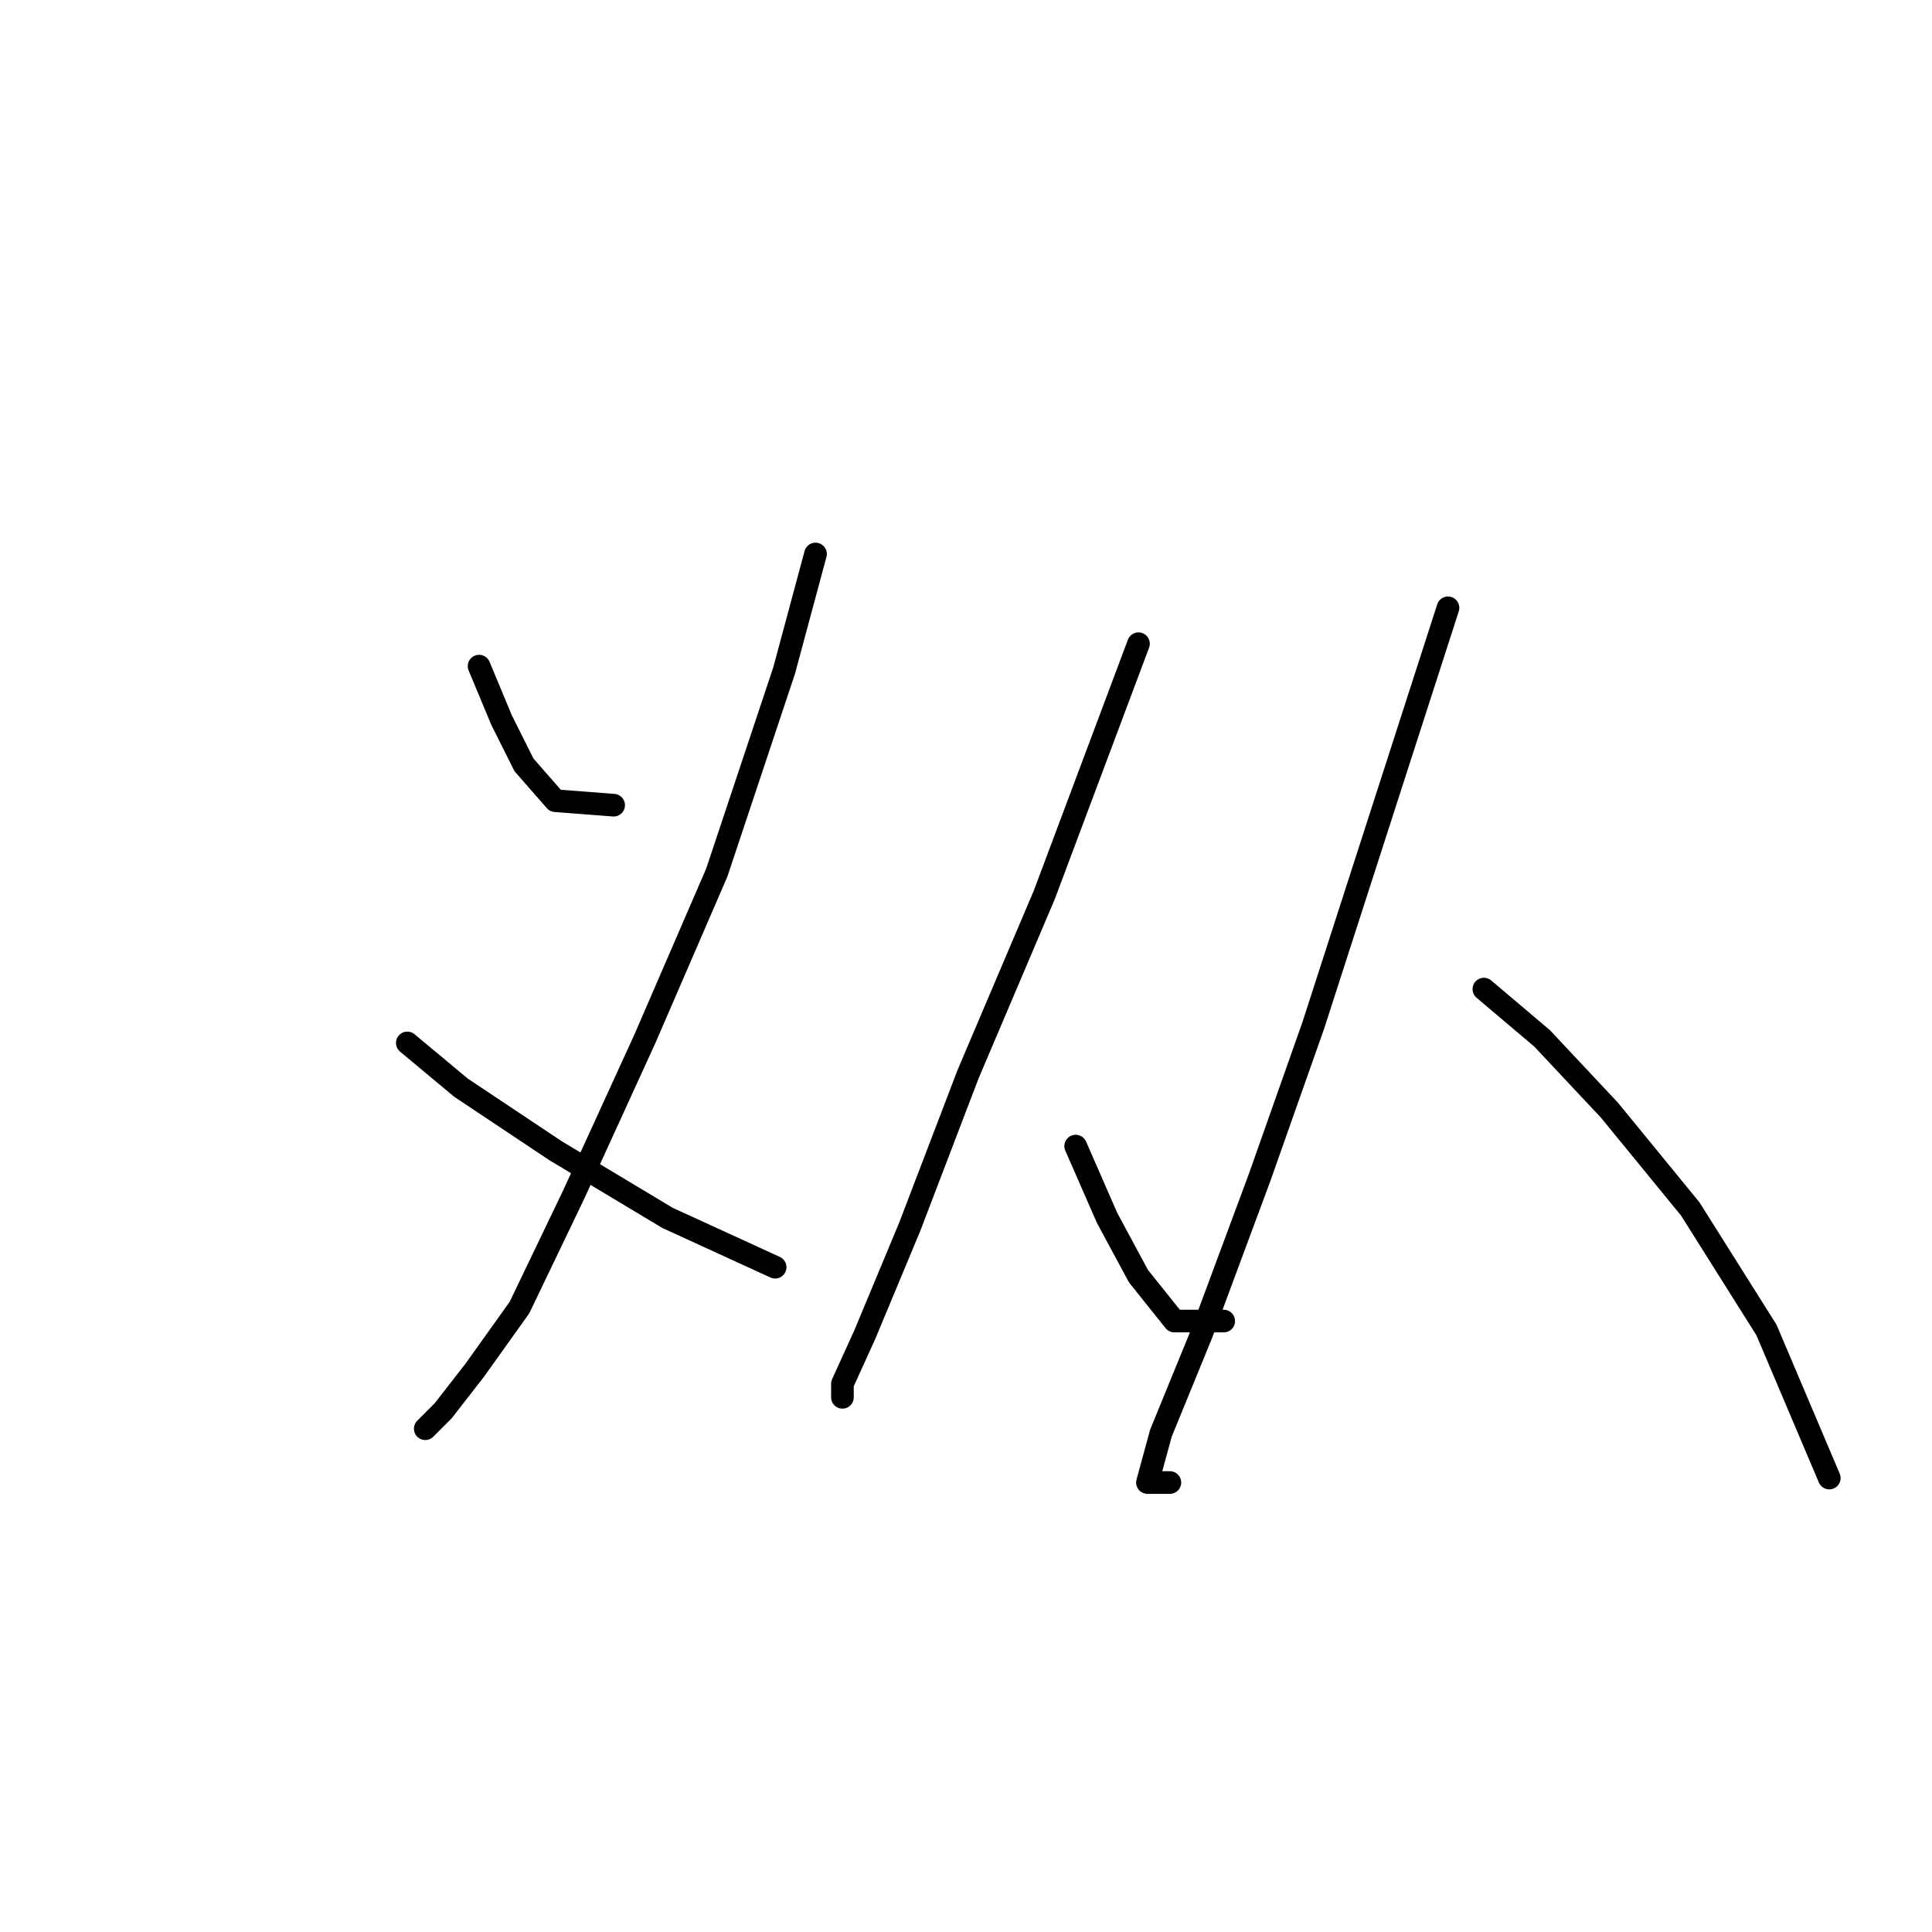 <?xml version="1.0" standalone="no"?>
    <svg width="256" height="256" xmlns="http://www.w3.org/2000/svg" version="1.1">
    <polyline stroke="black" stroke-width="3" stroke-linecap="round" fill="transparent" stroke-linejoin="round" points="63.481 88.266 66.453 95.399 69.424 101.342 73.585 106.097 81.312 106.692 81.312 106.692 " />
        <polyline stroke="black" stroke-width="3" stroke-linecap="round" fill="transparent" stroke-linejoin="round" points="108.059 73.407 103.899 88.86 94.983 115.608 85.473 137.6 75.963 158.403 68.83 173.263 62.886 181.584 58.726 186.933 56.348 189.311 56.348 189.311 " />
        <polyline stroke="black" stroke-width="3" stroke-linecap="round" fill="transparent" stroke-linejoin="round" points="53.971 138.194 61.103 144.138 73.585 152.459 88.445 161.375 102.71 167.913 102.71 167.913 " />
        <polyline stroke="black" stroke-width="3" stroke-linecap="round" fill="transparent" stroke-linejoin="round" points="150.855 85.294 138.373 118.579 128.268 142.355 120.541 162.564 114.597 176.829 111.626 183.367 111.626 185.15 111.626 185.15 " />
        <polyline stroke="black" stroke-width="3" stroke-linecap="round" fill="transparent" stroke-linejoin="round" points="142.533 151.865 146.694 161.375 150.855 169.102 155.61 175.046 162.148 175.046 162.148 175.046 " />
        <polyline stroke="black" stroke-width="3" stroke-linecap="round" fill="transparent" stroke-linejoin="round" points="191.867 80.539 174.036 135.817 166.903 156.025 159.176 176.829 153.827 189.905 152.043 196.443 155.015 196.443 155.015 196.443 " />
        <polyline stroke="black" stroke-width="3" stroke-linecap="round" fill="transparent" stroke-linejoin="round" points="196.622 131.061 204.349 137.6 213.265 147.11 223.964 160.186 234.068 176.234 242.389 195.849 242.389 195.849 " />
        </svg>